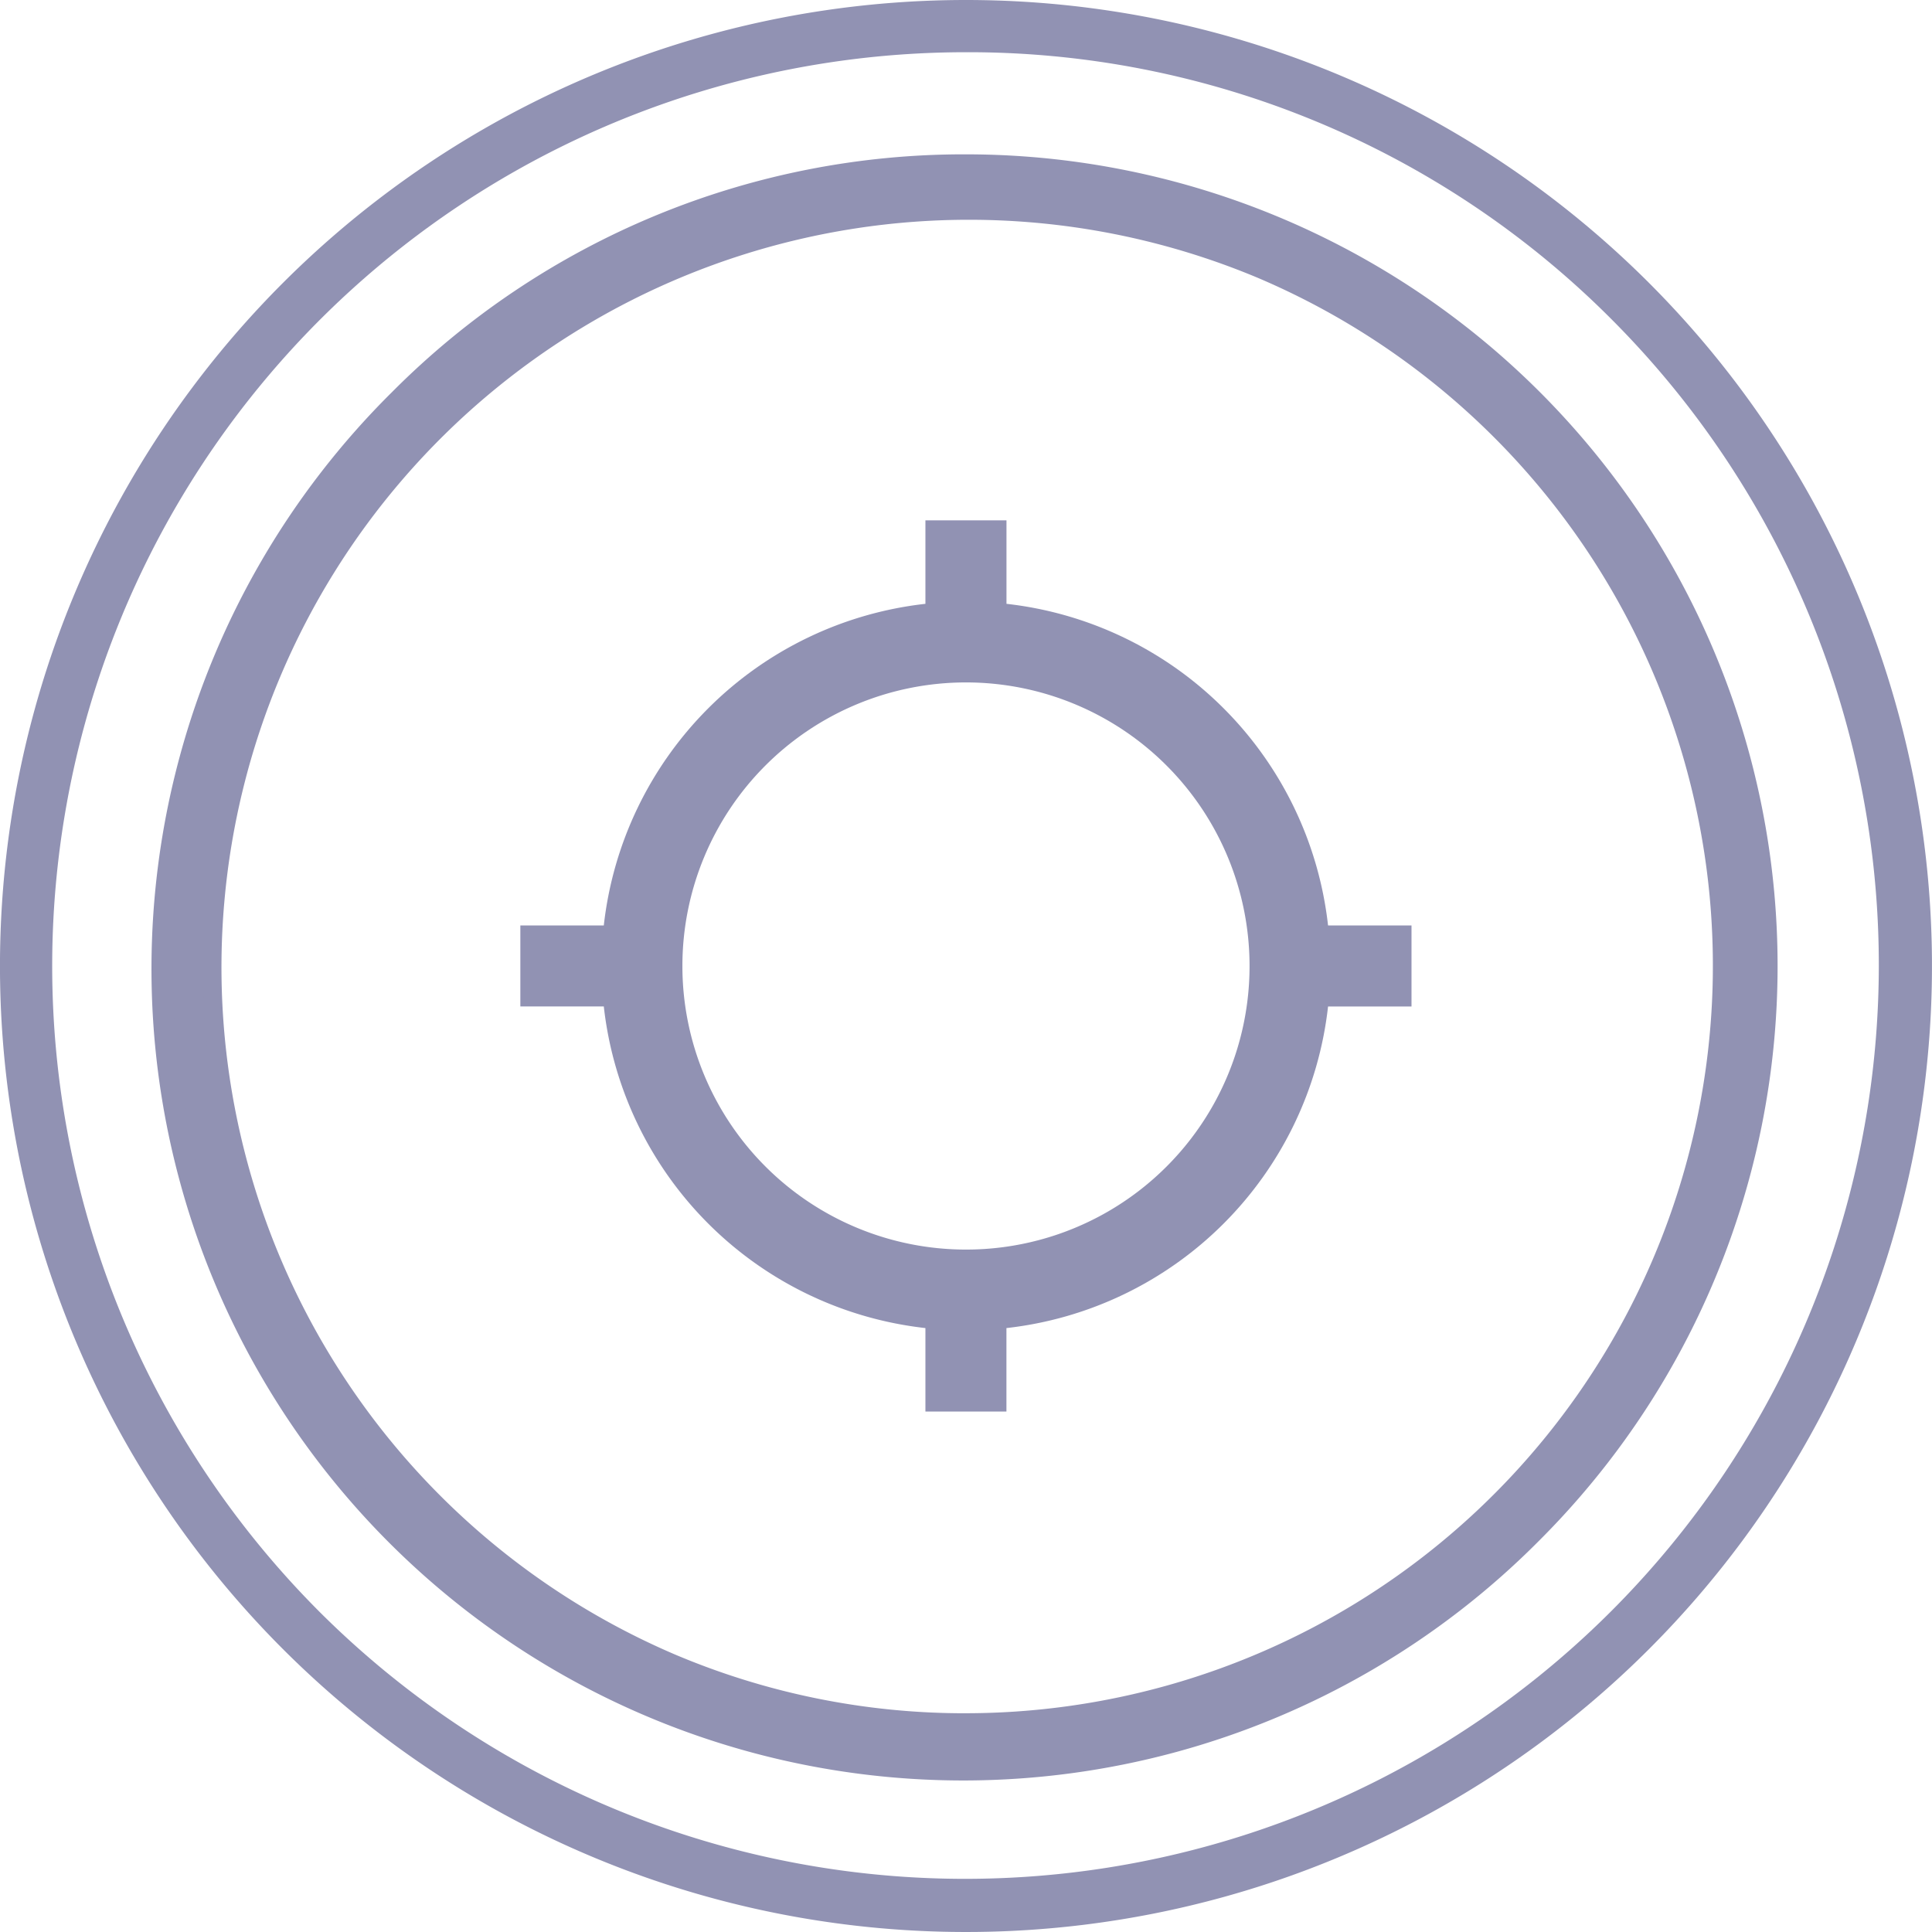 <svg xmlns="http://www.w3.org/2000/svg" width="79.174" height="79.174" viewBox="0 0 79.174 79.174">
  <g id="Grupo_9868" data-name="Grupo 9868" transform="translate(-262.002 -1218.001)">
    <g id="Grupo_9867" data-name="Grupo 9867" transform="translate(262.001 1218.001)">
      <path id="Elipse_618" data-name="Elipse 618" d="M39.587,2.14A37.447,37.447,0,0,0,13.108,66.066,37.447,37.447,0,0,0,66.066,13.108,37.2,37.2,0,0,0,39.587,2.14m0-2.14A39.587,39.587,0,1,1,0,39.587,39.587,39.587,0,0,1,39.587,0Z" transform="translate(0 0)" fill="#9192b3"/>
      <path id="Elipse_619" data-name="Elipse 619" d="M32.941,2A30.953,30.953,0,0,0,20.9,61.454,30.953,30.953,0,0,0,44.985,4.427,30.749,30.749,0,0,0,32.941,2m0-2A32.941,32.941,0,1,1,0,32.941,32.941,32.941,0,0,1,32.941,0Z" transform="translate(6.646 6.646)" fill="#9192b3"/>
      <path id="Elipse_619_-_Contorno" data-name="Elipse 619 - Contorno" d="M33.112-.15A33.262,33.262,0,0,1,56.631,56.631,33.262,33.262,0,1,1,9.592,9.592,33.044,33.044,0,0,1,33.112-.15Zm0,65.881A32.62,32.62,0,0,0,56.177,10.046,32.62,32.62,0,0,0,10.046,56.177,32.406,32.406,0,0,0,33.112,65.731Zm0-63.885A31.274,31.274,0,0,1,45.281,61.92,31.274,31.274,0,0,1,20.942,4.3,31.067,31.067,0,0,1,33.112,1.846Zm0,61.888A30.632,30.632,0,0,0,45.031,4.894,30.632,30.632,0,0,0,21.192,61.329,30.429,30.429,0,0,0,33.112,63.735Z" transform="translate(6.475 6.475)" fill="#9192b3"/>
    </g>
    <path id="Icon_material-location-searching" data-name="Icon material-location-searching" d="M34.6,18.1A14.932,14.932,0,0,0,21.422,4.92V1.5H18.1V4.92A14.932,14.932,0,0,0,4.92,18.1H1.5v3.32H4.92A14.932,14.932,0,0,0,18.1,34.6v3.42h3.32V34.6A14.932,14.932,0,0,0,34.6,21.422h3.42V18.1ZM19.762,31.383A11.621,11.621,0,1,1,31.383,19.762,11.613,11.613,0,0,1,19.762,31.383Z" transform="translate(281.826 1237.826)" fill="#9192b3"/>
  </g>
</svg>
